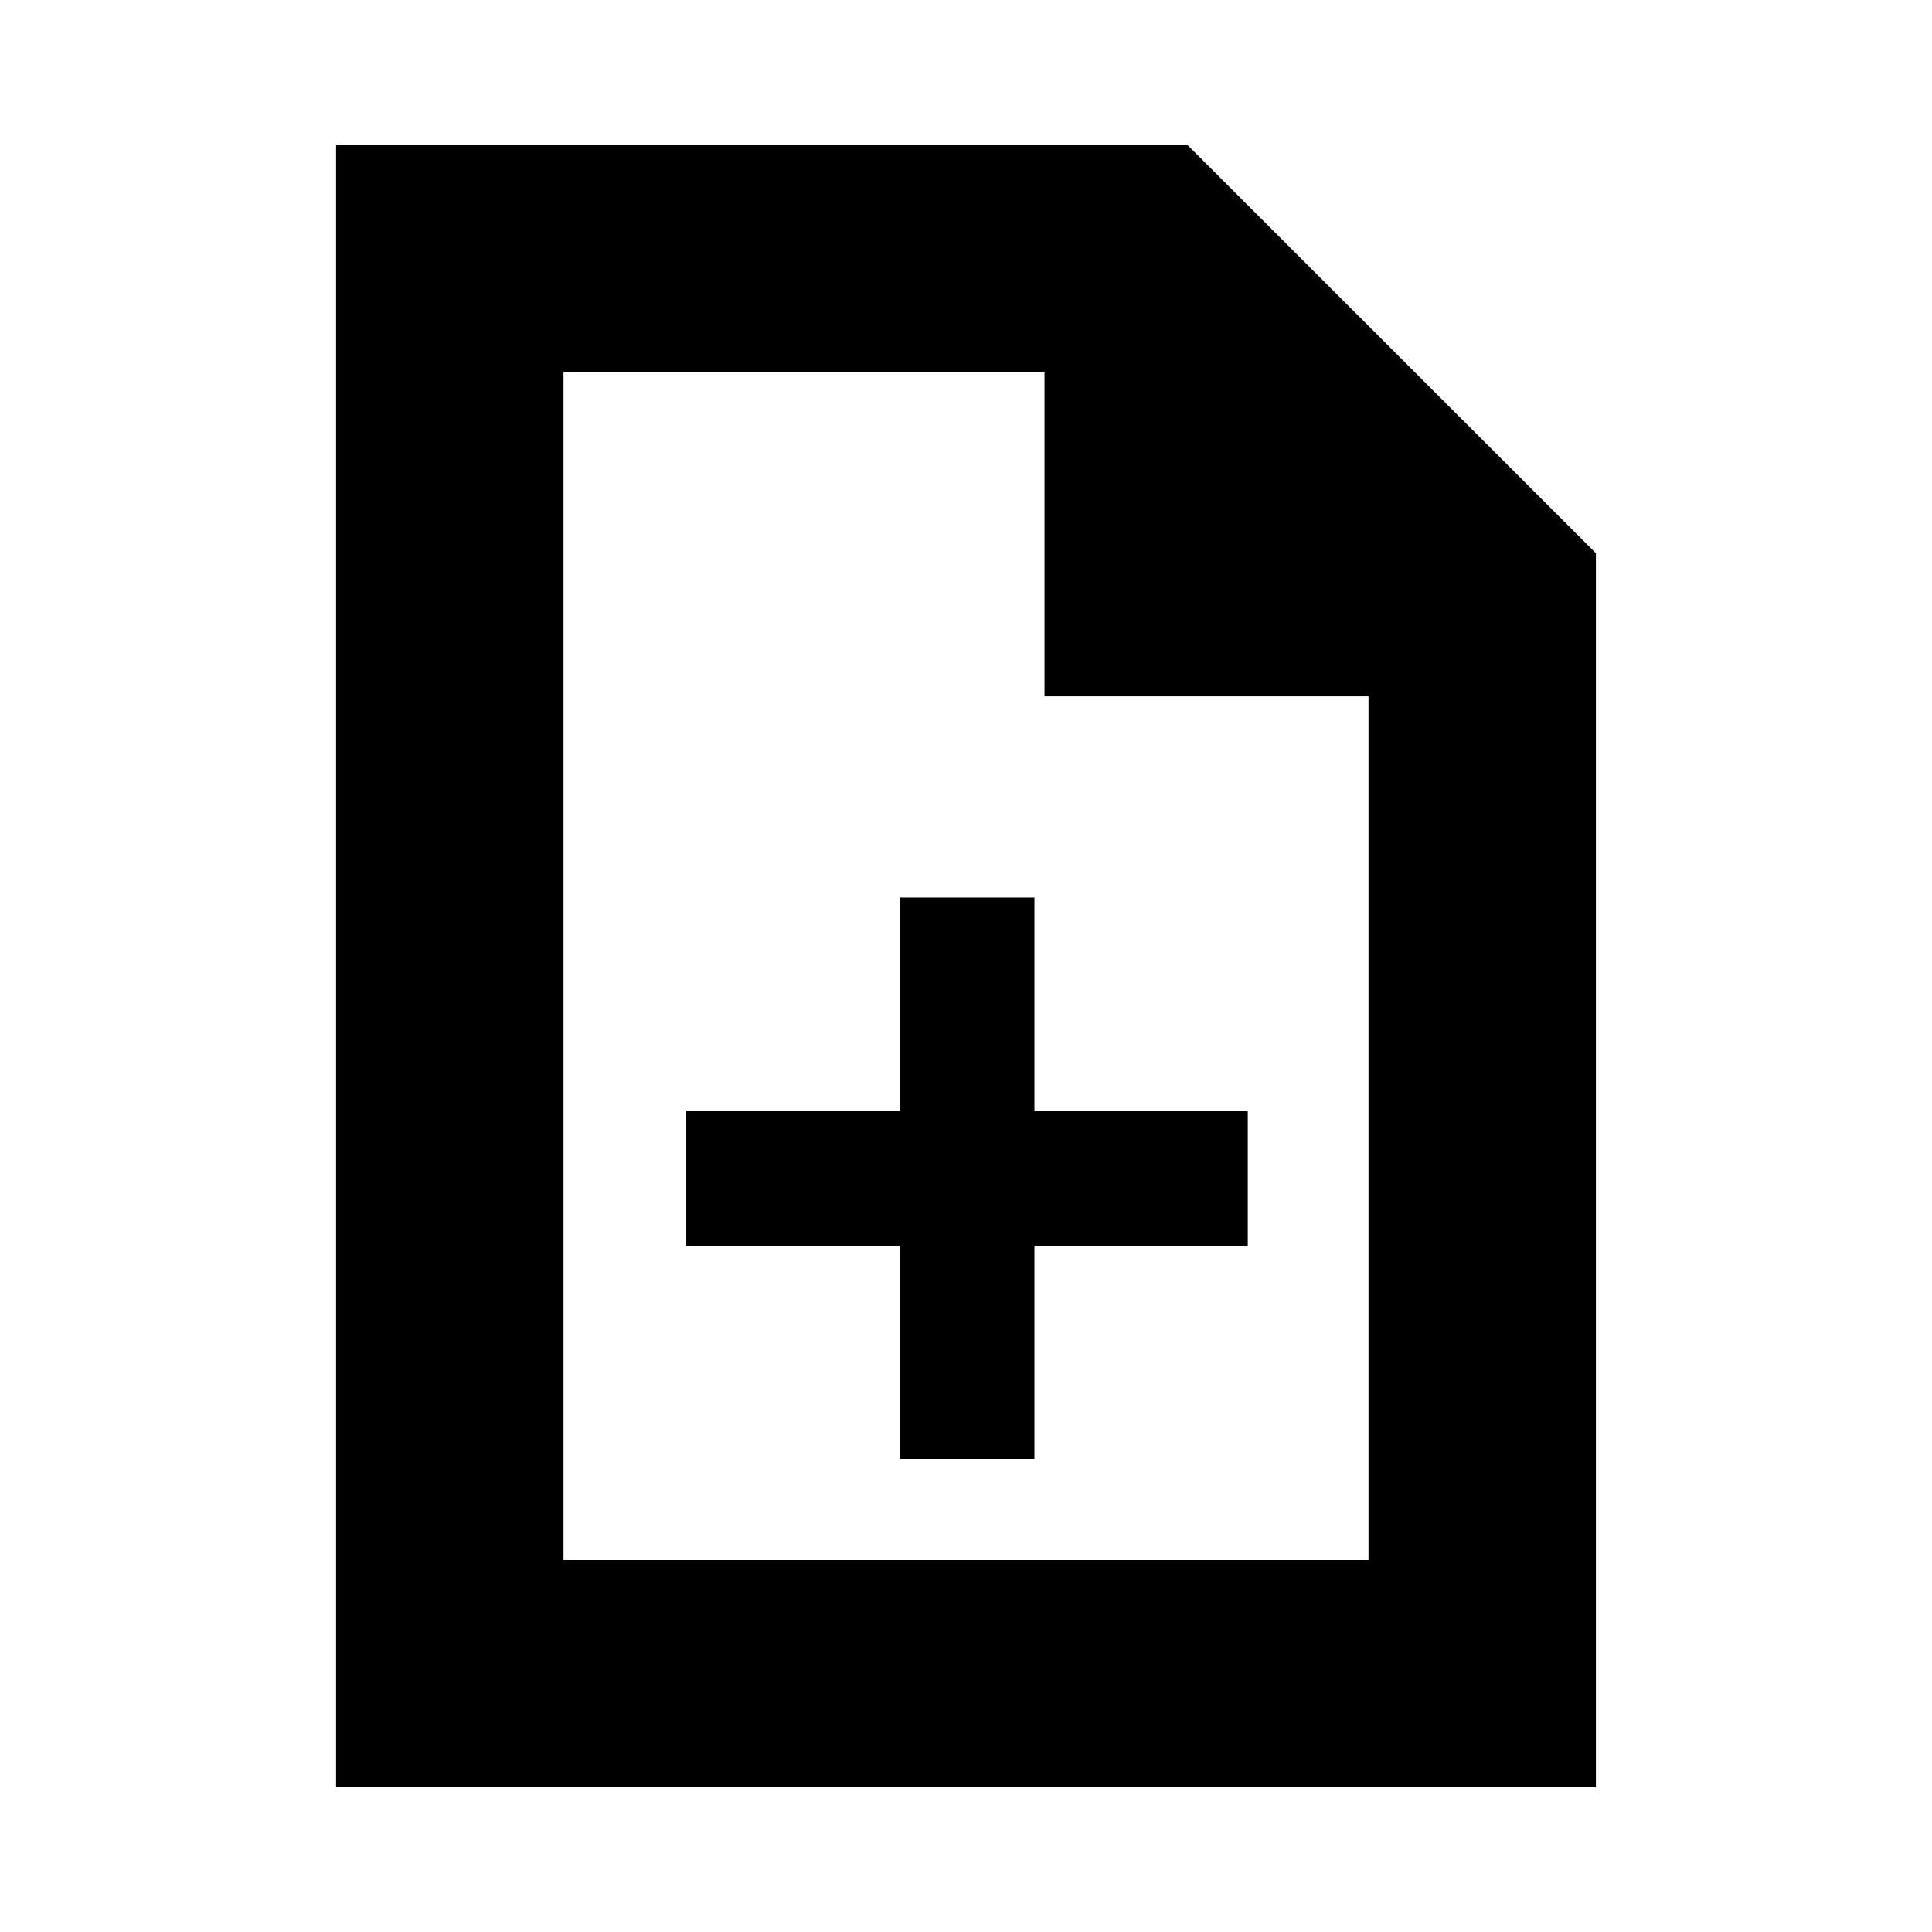 <svg xmlns="http://www.w3.org/2000/svg" height="20" viewBox="0 -960 960 960" width="20"><path d="M447-235h67v-106h106v-67H514v-106h-67v106H341v67h106v106ZM167-72v-816h423l203 202.9V-72H167Zm352-542v-161H280v590h400v-429H519ZM280-775v182-182 590-590Z"/></svg>